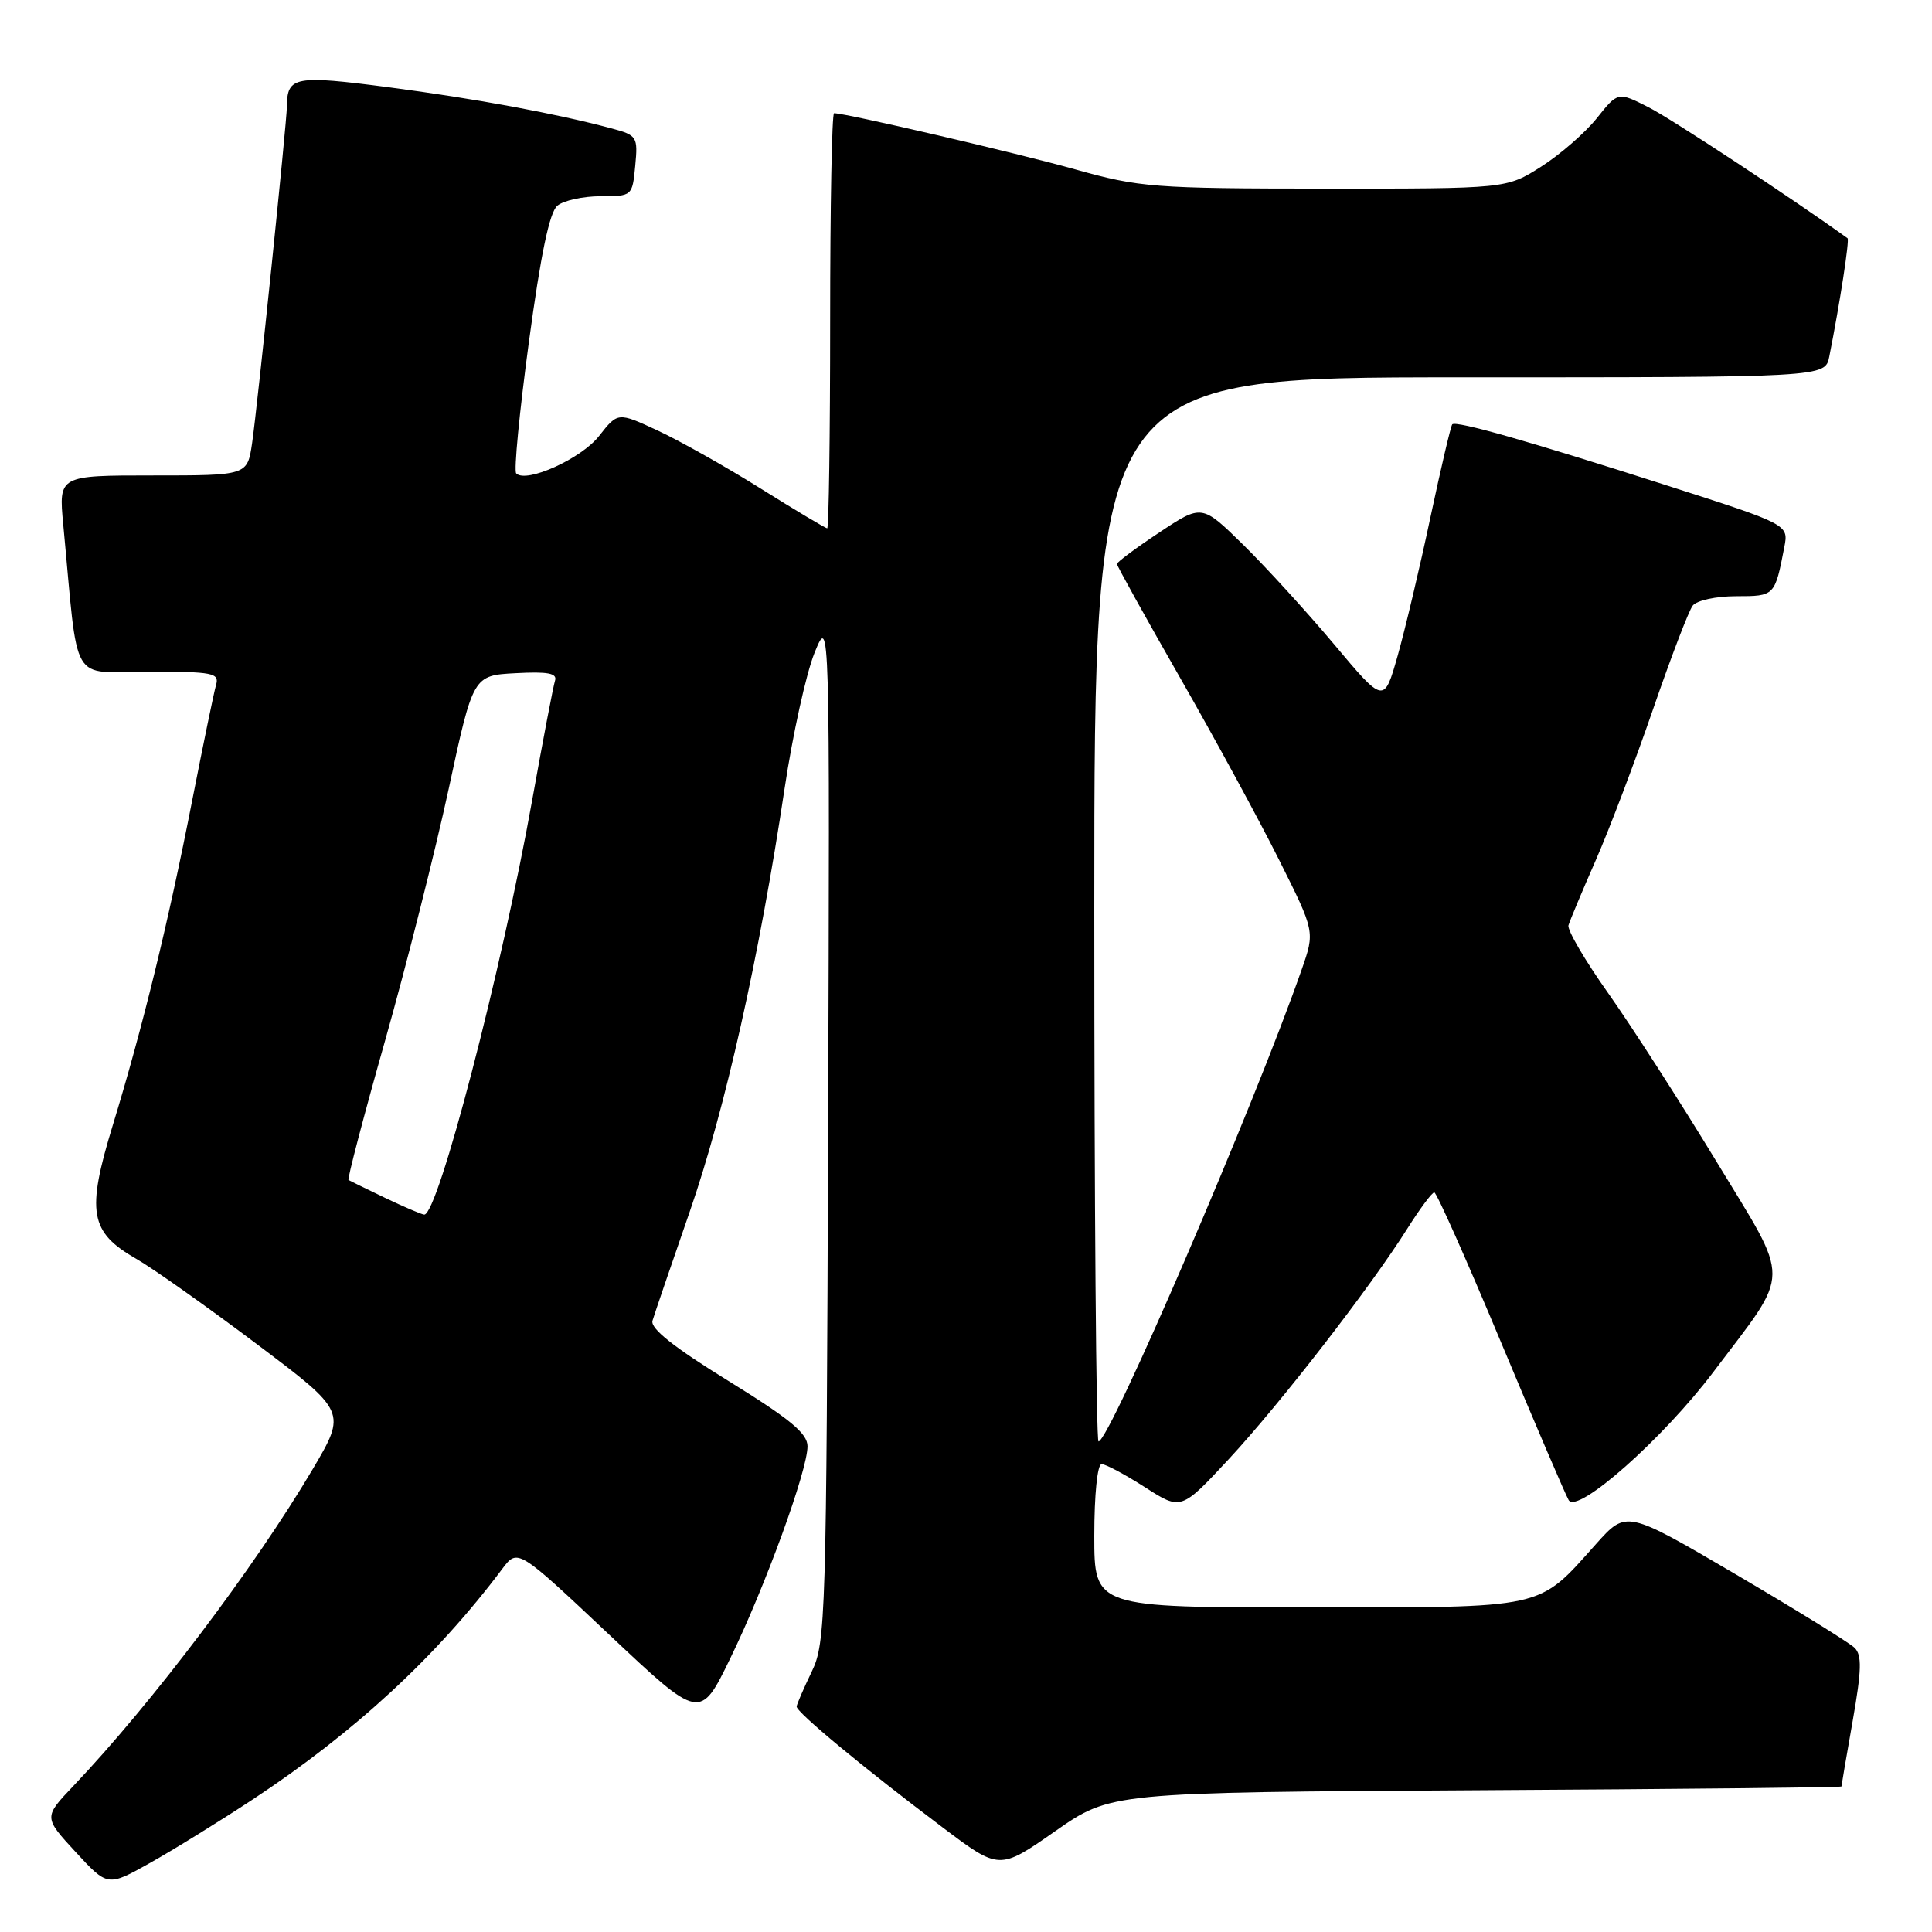 <?xml version="1.0" encoding="UTF-8" standalone="no"?>
<!DOCTYPE svg PUBLIC "-//W3C//DTD SVG 1.1//EN" "http://www.w3.org/Graphics/SVG/1.1/DTD/svg11.dtd" >
<svg xmlns="http://www.w3.org/2000/svg" xmlns:xlink="http://www.w3.org/1999/xlink" version="1.1" viewBox="0 0 256 256">
 <g >
 <path fill="currentColor"
d=" M 33.50 238.43 C 47.00 229.52 57.83 219.51 66.54 207.90 C 68.59 205.17 68.59 205.17 80.68 216.56 C 92.77 227.96 92.77 227.96 96.77 219.73 C 101.41 210.20 107.00 194.84 107.00 191.64 C 107.00 189.93 104.68 188.02 96.50 182.97 C 89.27 178.51 86.15 176.03 86.46 175.00 C 86.70 174.18 88.93 167.65 91.41 160.50 C 96.09 146.98 100.62 126.78 103.96 104.50 C 105.03 97.35 106.82 89.25 107.93 86.50 C 109.96 81.50 109.96 81.50 109.73 149.50 C 109.51 214.46 109.41 217.68 107.56 221.50 C 106.50 223.70 105.60 225.78 105.56 226.12 C 105.49 226.85 114.38 234.22 124.91 242.15 C 132.42 247.81 132.42 247.81 139.81 242.65 C 147.19 237.50 147.19 237.50 195.59 237.22 C 222.22 237.07 244.00 236.84 244.00 236.72 C 244.00 236.60 244.67 232.69 245.49 228.03 C 246.68 221.28 246.73 219.31 245.74 218.34 C 245.06 217.67 237.97 213.29 230.00 208.61 C 215.50 200.10 215.50 200.10 211.50 204.57 C 203.67 213.32 205.17 212.99 173.25 212.99 C 145.00 213.00 145.00 213.00 145.00 203.50 C 145.00 198.06 145.41 194.00 145.97 194.00 C 146.50 194.00 149.08 195.38 151.72 197.07 C 156.50 200.14 156.50 200.14 162.84 193.32 C 169.63 186.01 181.64 170.50 186.51 162.75 C 188.16 160.14 189.75 158.00 190.05 158.00 C 190.35 158.00 194.32 166.91 198.87 177.81 C 203.42 188.70 207.47 198.14 207.86 198.78 C 209.03 200.67 220.39 190.61 227.05 181.77 C 237.42 168.02 237.39 170.32 227.36 153.78 C 222.59 145.93 216.17 135.95 213.10 131.61 C 210.02 127.27 207.65 123.22 207.83 122.61 C 208.01 122.00 209.63 118.12 211.44 114.00 C 213.25 109.88 216.66 100.88 219.03 94.00 C 221.40 87.12 223.76 80.94 224.29 80.25 C 224.82 79.56 227.38 79.00 230.06 79.00 C 235.16 79.00 235.18 78.98 236.43 72.50 C 237.01 69.50 237.01 69.50 220.76 64.29 C 202.42 58.41 192.95 55.72 192.43 56.23 C 192.24 56.43 190.94 61.97 189.54 68.54 C 188.15 75.12 186.19 83.37 185.20 86.88 C 183.39 93.26 183.39 93.26 176.78 85.38 C 173.14 81.05 167.71 75.10 164.71 72.16 C 159.25 66.81 159.25 66.81 153.62 70.55 C 150.53 72.60 148.00 74.48 148.00 74.73 C 148.00 74.97 151.77 81.77 156.38 89.83 C 161.00 97.90 166.90 108.76 169.50 113.97 C 174.24 123.44 174.24 123.44 172.48 128.47 C 166.21 146.44 147.02 191.00 145.56 191.00 C 145.25 191.00 145.00 159.28 145.00 120.50 C 145.00 50.00 145.00 50.00 193.42 50.00 C 241.84 50.00 241.84 50.00 242.39 47.25 C 243.80 40.15 245.09 31.77 244.81 31.57 C 237.65 26.40 221.44 15.72 218.44 14.21 C 214.38 12.15 214.38 12.15 211.57 15.68 C 210.02 17.61 206.70 20.50 204.18 22.10 C 199.61 25.00 199.61 25.00 175.55 24.99 C 152.90 24.98 150.98 24.83 142.50 22.45 C 134.81 20.29 112.09 15.00 110.52 15.00 C 110.23 15.00 110.00 27.38 110.00 42.50 C 110.00 57.62 109.82 70.00 109.61 70.00 C 109.39 70.00 105.44 67.64 100.82 64.75 C 96.21 61.86 90.05 58.40 87.15 57.05 C 81.87 54.60 81.87 54.60 79.38 57.77 C 77.03 60.78 69.74 64.07 68.40 62.73 C 68.07 62.41 68.83 54.57 70.08 45.32 C 71.65 33.69 72.81 28.11 73.86 27.25 C 74.70 26.56 77.27 26.00 79.59 26.00 C 83.76 26.00 83.79 25.98 84.17 21.98 C 84.54 18.11 84.42 17.92 81.03 17.01 C 73.61 15.03 63.06 13.08 51.56 11.57 C 39.12 9.94 38.05 10.13 38.02 14.04 C 37.99 16.33 34.12 53.81 33.40 58.75 C 32.77 63.00 32.77 63.00 20.27 63.00 C 7.77 63.00 7.77 63.00 8.38 69.50 C 10.45 91.30 9.12 89.00 19.68 89.00 C 28.21 89.00 29.09 89.17 28.63 90.75 C 28.35 91.71 26.94 98.58 25.48 106.00 C 22.30 122.28 18.89 136.20 14.94 149.11 C 11.42 160.61 11.89 163.27 18.05 166.80 C 20.26 168.06 27.43 173.14 34.00 178.08 C 45.93 187.06 45.93 187.06 41.43 194.68 C 33.75 207.67 20.08 225.76 9.72 236.65 C 5.78 240.80 5.78 240.80 10.02 245.40 C 14.26 250.00 14.26 250.00 19.88 246.85 C 22.97 245.12 29.10 241.33 33.50 238.43 Z  M 51.00 158.71 C 48.52 157.52 46.35 156.46 46.18 156.36 C 46.00 156.26 48.18 147.93 51.04 137.84 C 53.89 127.75 57.68 112.75 59.46 104.50 C 62.69 89.50 62.69 89.50 68.33 89.20 C 72.61 88.97 73.87 89.21 73.54 90.20 C 73.31 90.92 71.95 98.03 70.52 106.00 C 66.49 128.56 58.01 161.09 56.21 160.94 C 55.82 160.90 53.48 159.90 51.00 158.71 Z "/>
</g>
</svg>